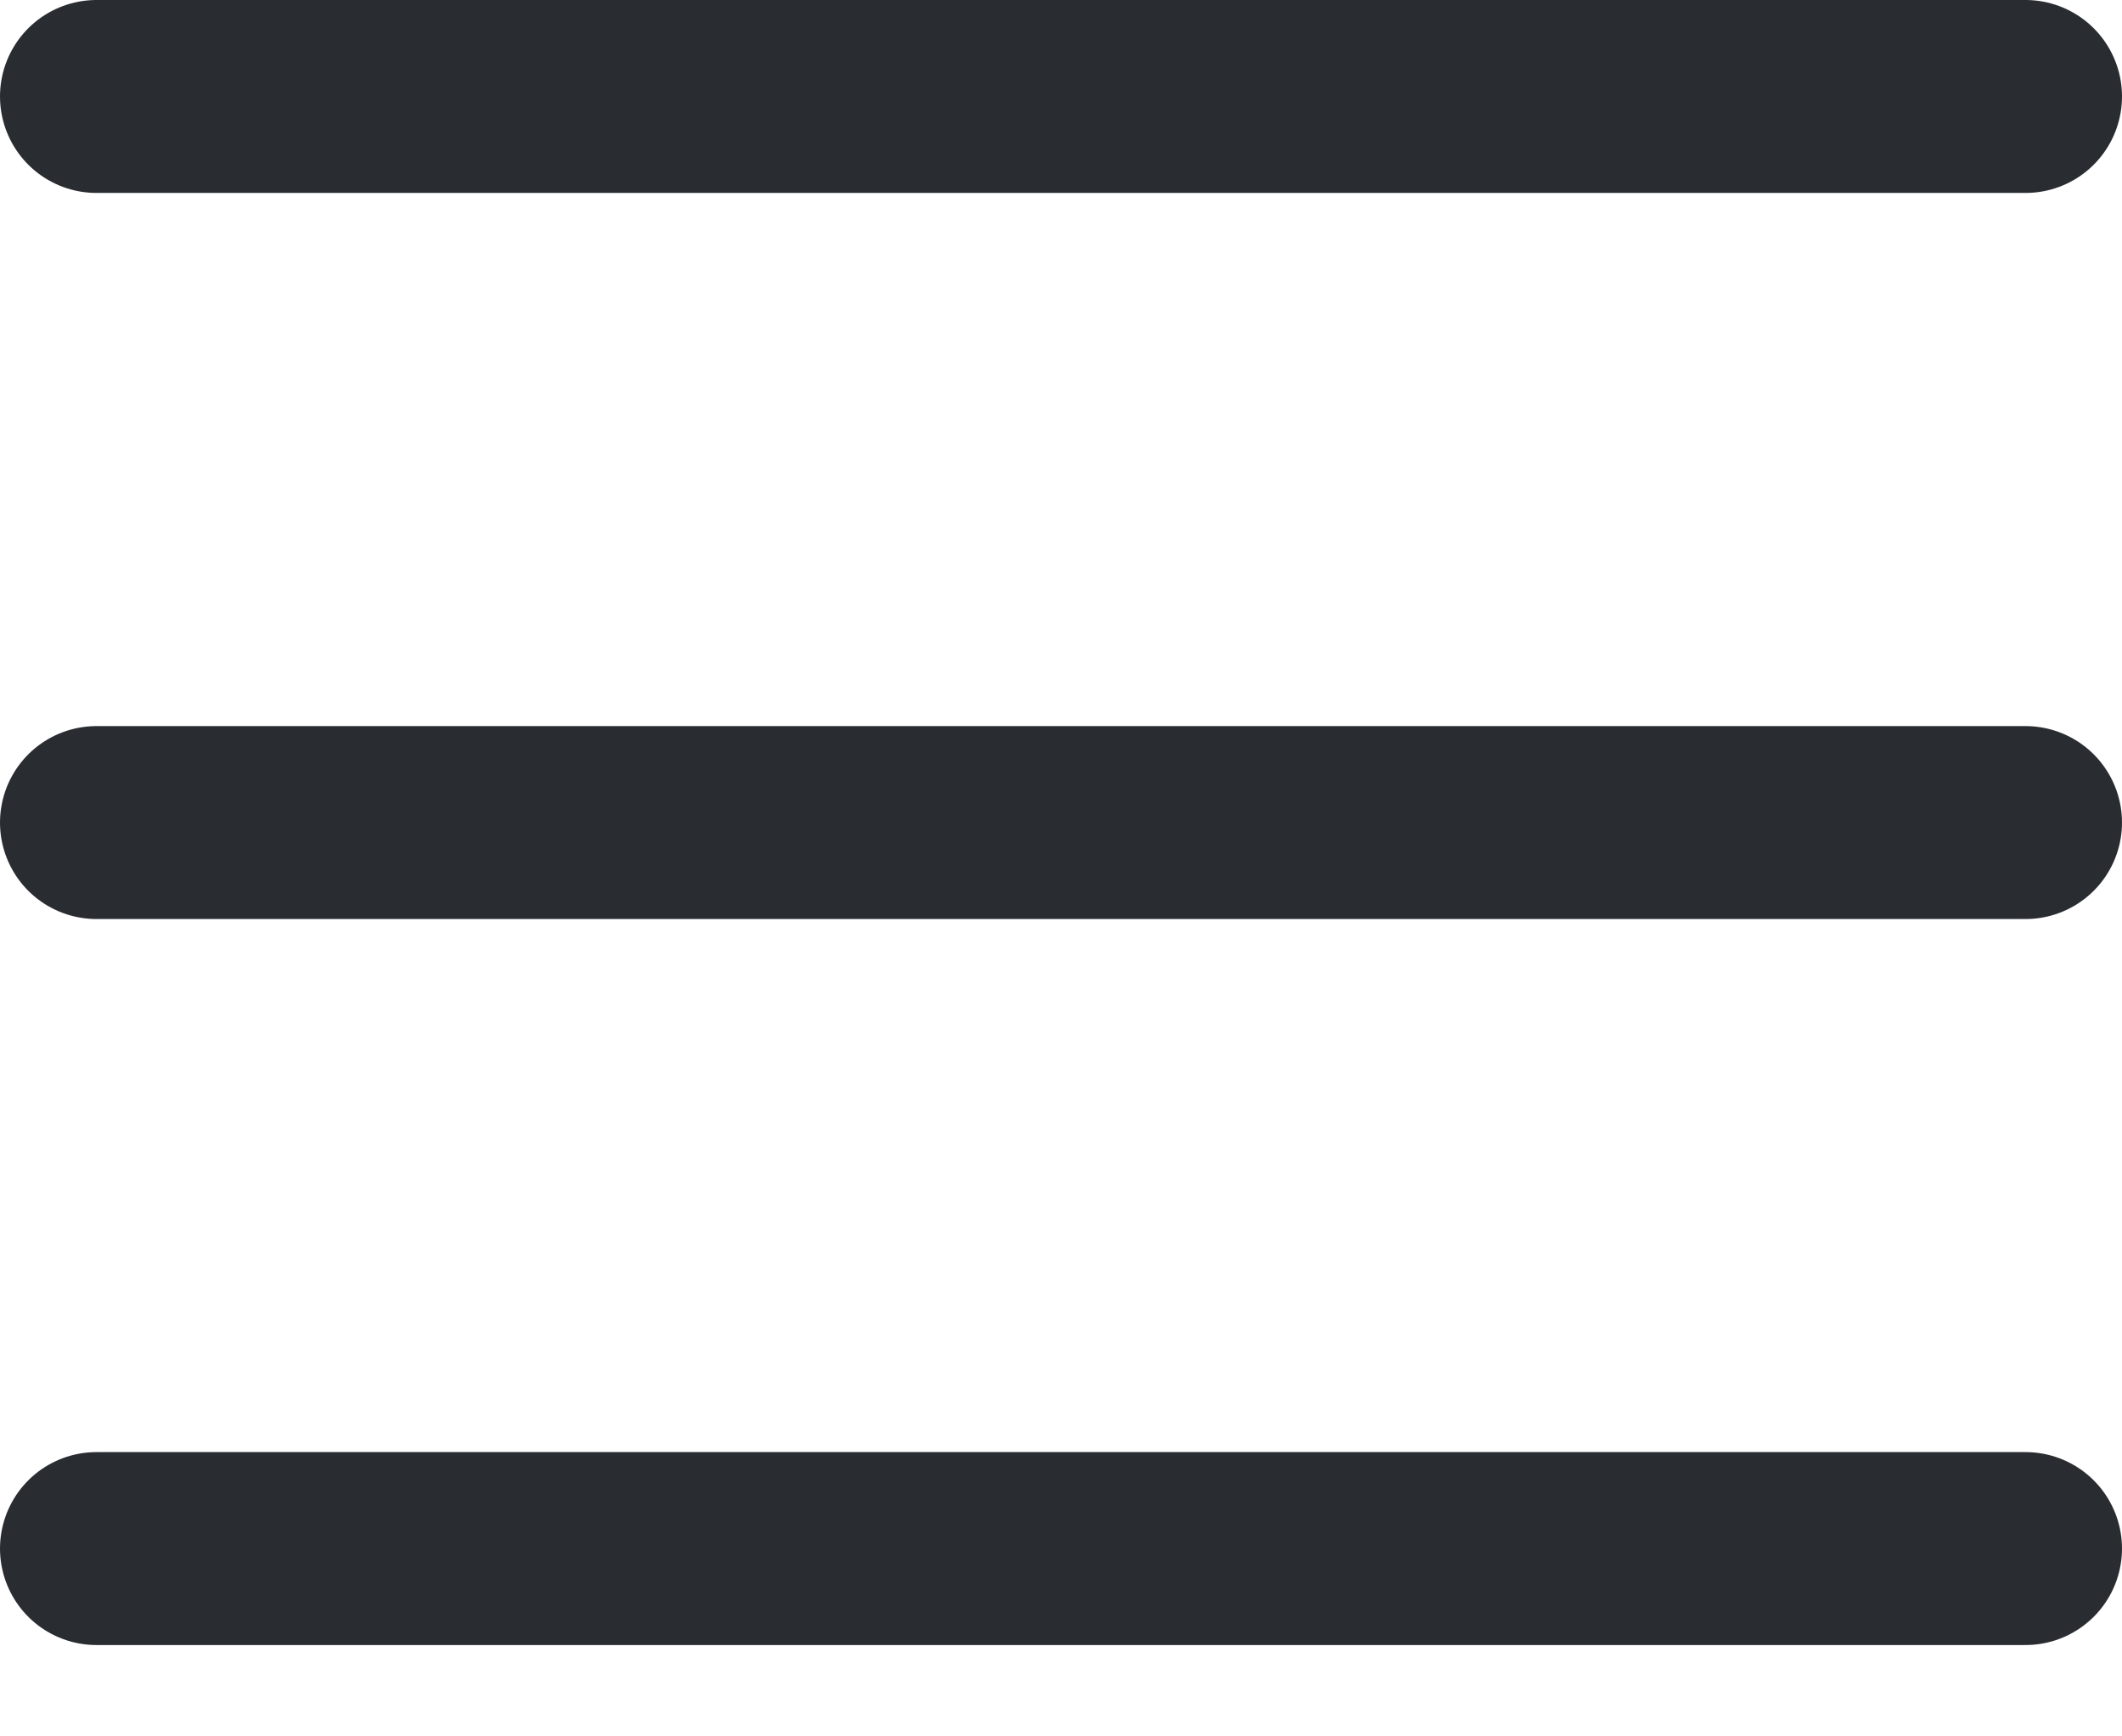 <svg width="22" height="18" viewBox="0 0 22 18" fill="none" xmlns="http://www.w3.org/2000/svg">
<path d="M1 1H21M1 8.527H21M1 16.053H21" stroke="#292D32" stroke-width="2" stroke-linecap="round"/>
</svg>
